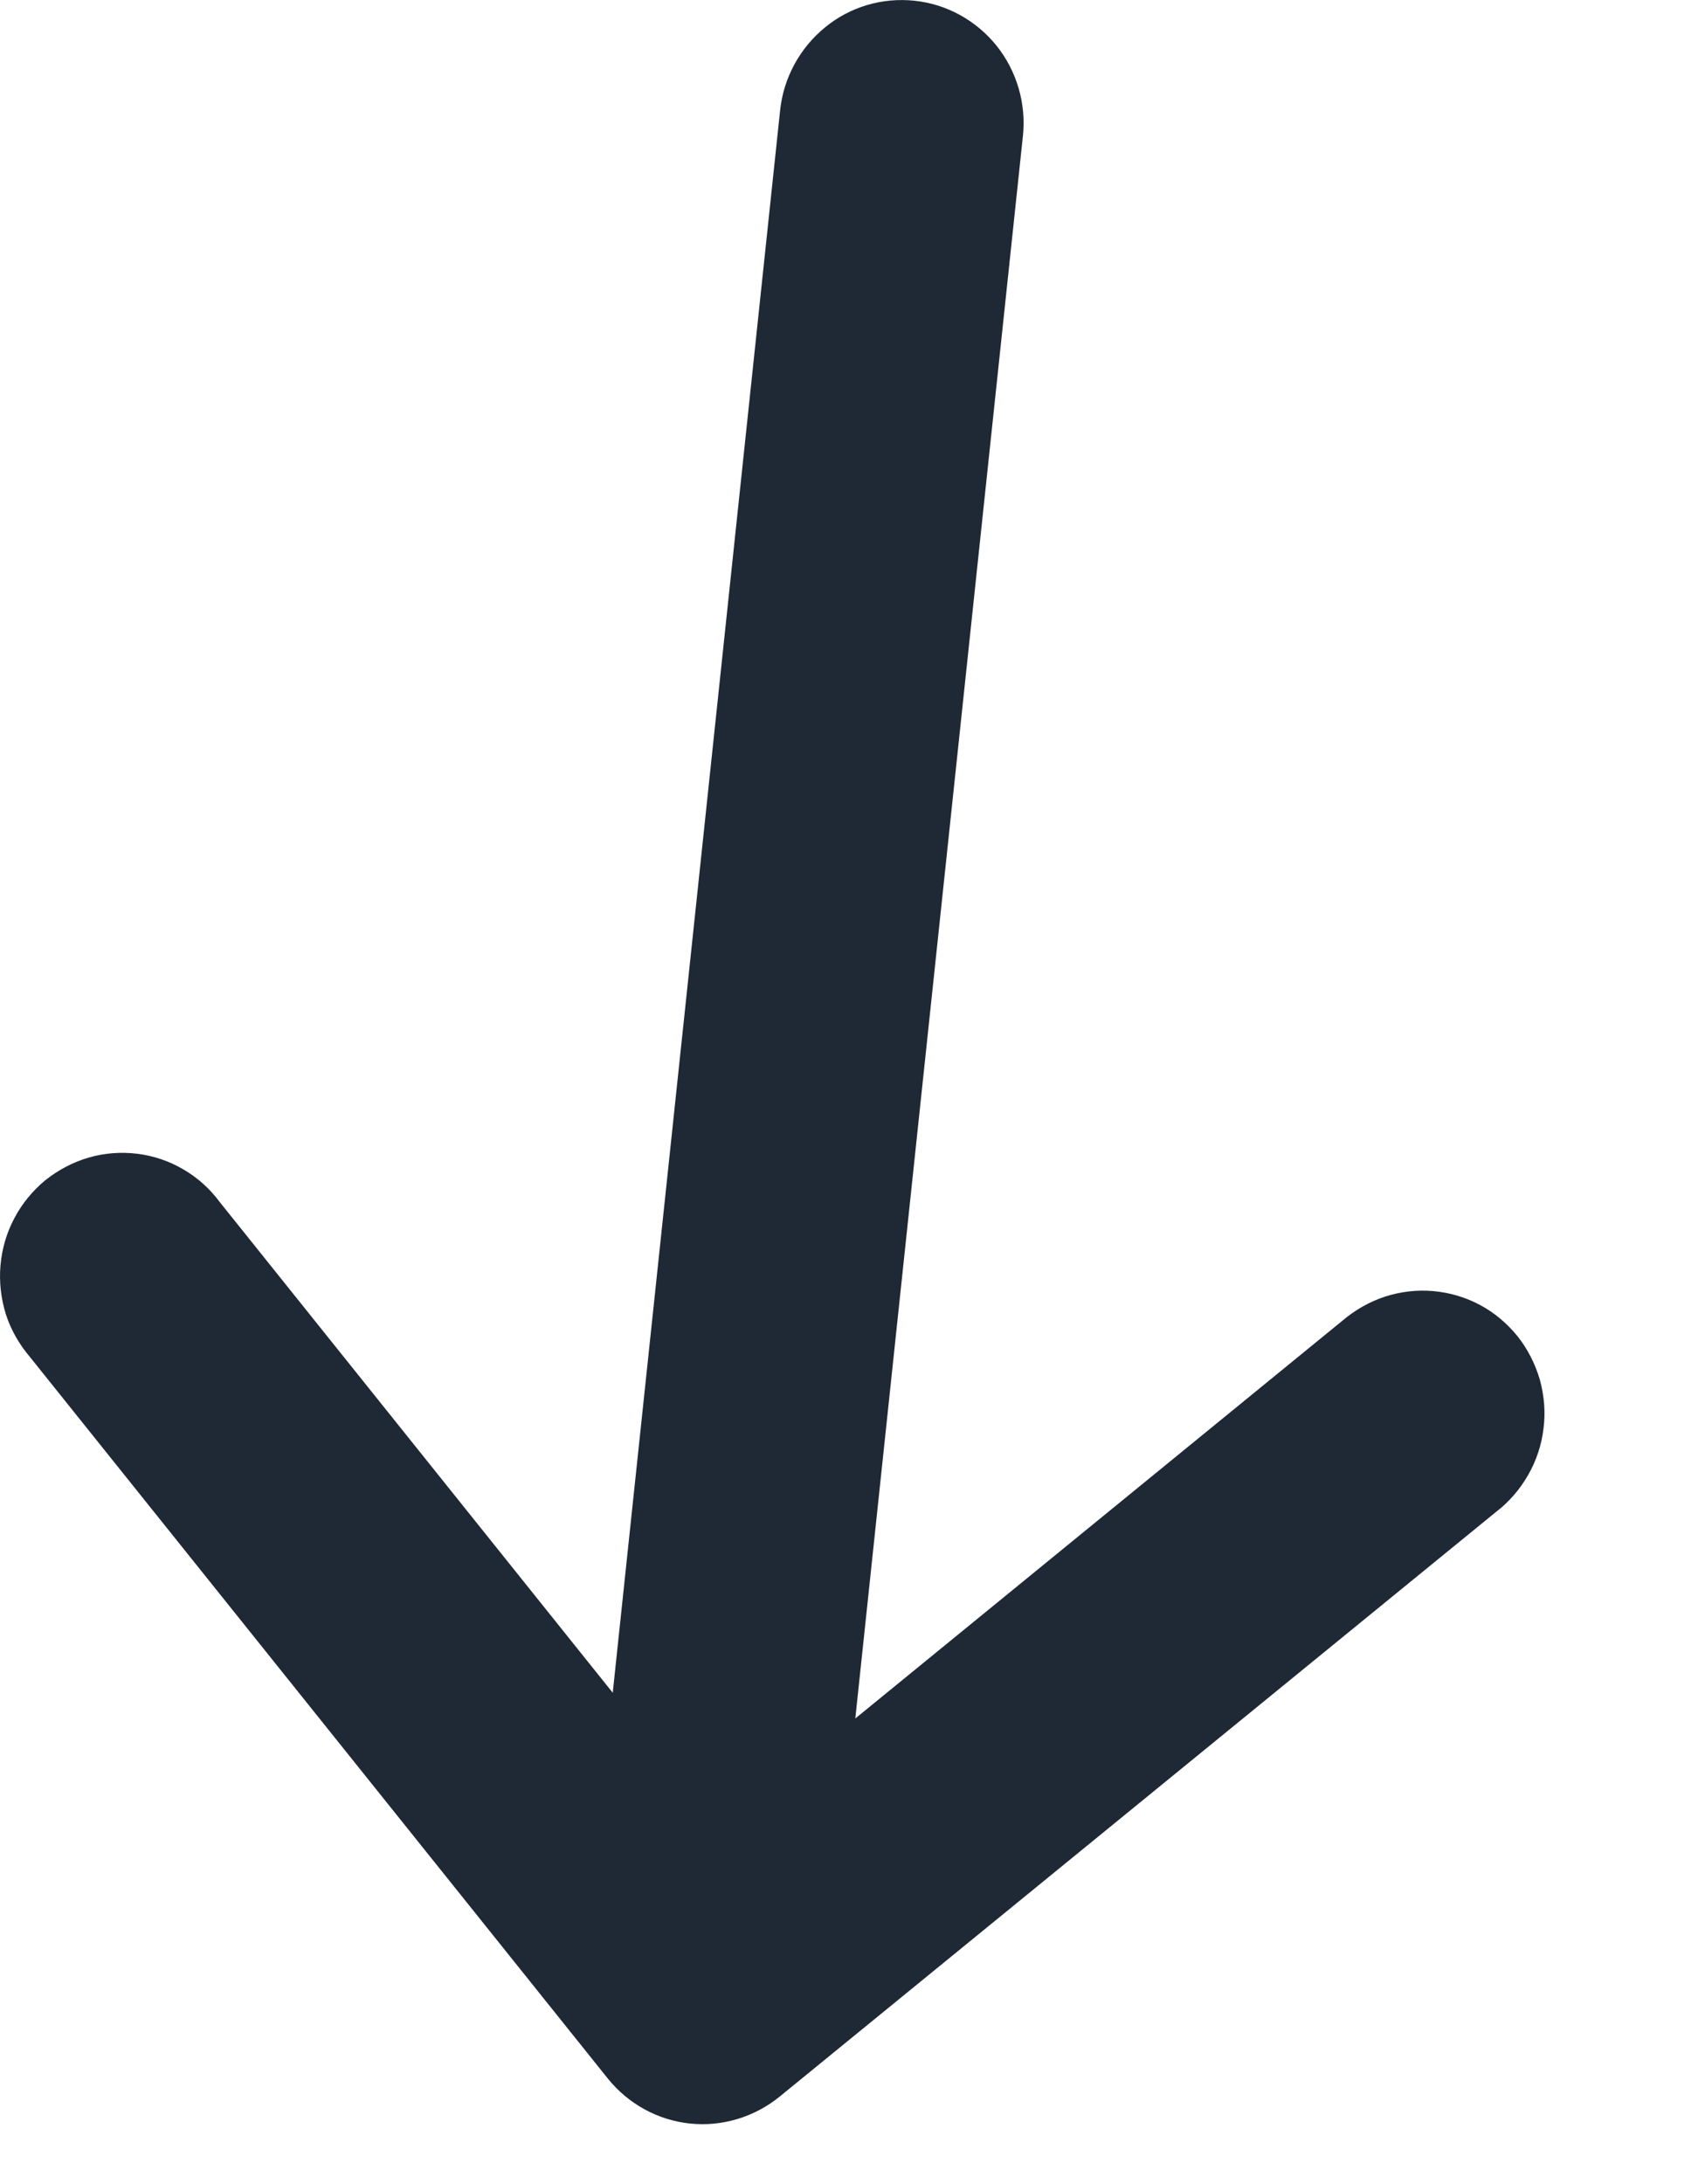 <svg width="7" height="9" viewBox="0 0 7 9" fill="none" xmlns="http://www.w3.org/2000/svg">
<path d="M5.534 5.442C5.586 5.398 5.645 5.364 5.709 5.343C5.774 5.322 5.841 5.314 5.909 5.32C5.976 5.326 6.041 5.345 6.101 5.377C6.161 5.409 6.213 5.453 6.256 5.506C6.298 5.559 6.329 5.62 6.348 5.685C6.366 5.751 6.372 5.819 6.363 5.887C6.355 5.955 6.333 6.02 6.299 6.079C6.265 6.138 6.22 6.19 6.166 6.231L3.213 8.64C3.109 8.724 2.976 8.764 2.844 8.75C2.711 8.736 2.59 8.669 2.506 8.565L0.123 5.591C0.079 5.539 0.045 5.48 0.024 5.415C0.004 5.35 -0.004 5.282 0.002 5.214C0.008 5.146 0.027 5.08 0.059 5.02C0.091 4.959 0.135 4.906 0.187 4.863C0.24 4.821 0.3 4.789 0.365 4.77C0.43 4.751 0.498 4.746 0.565 4.754C0.632 4.762 0.697 4.784 0.755 4.818C0.814 4.852 0.865 4.898 0.905 4.952L2.526 6.975L3.216 0.455C3.23 0.321 3.297 0.198 3.401 0.113C3.504 0.028 3.637 -0.011 3.77 0.003C3.903 0.017 4.024 0.084 4.108 0.188C4.192 0.293 4.231 0.427 4.217 0.56L3.526 7.081L5.534 5.442Z" fill="#1F2935"/>
</svg>
